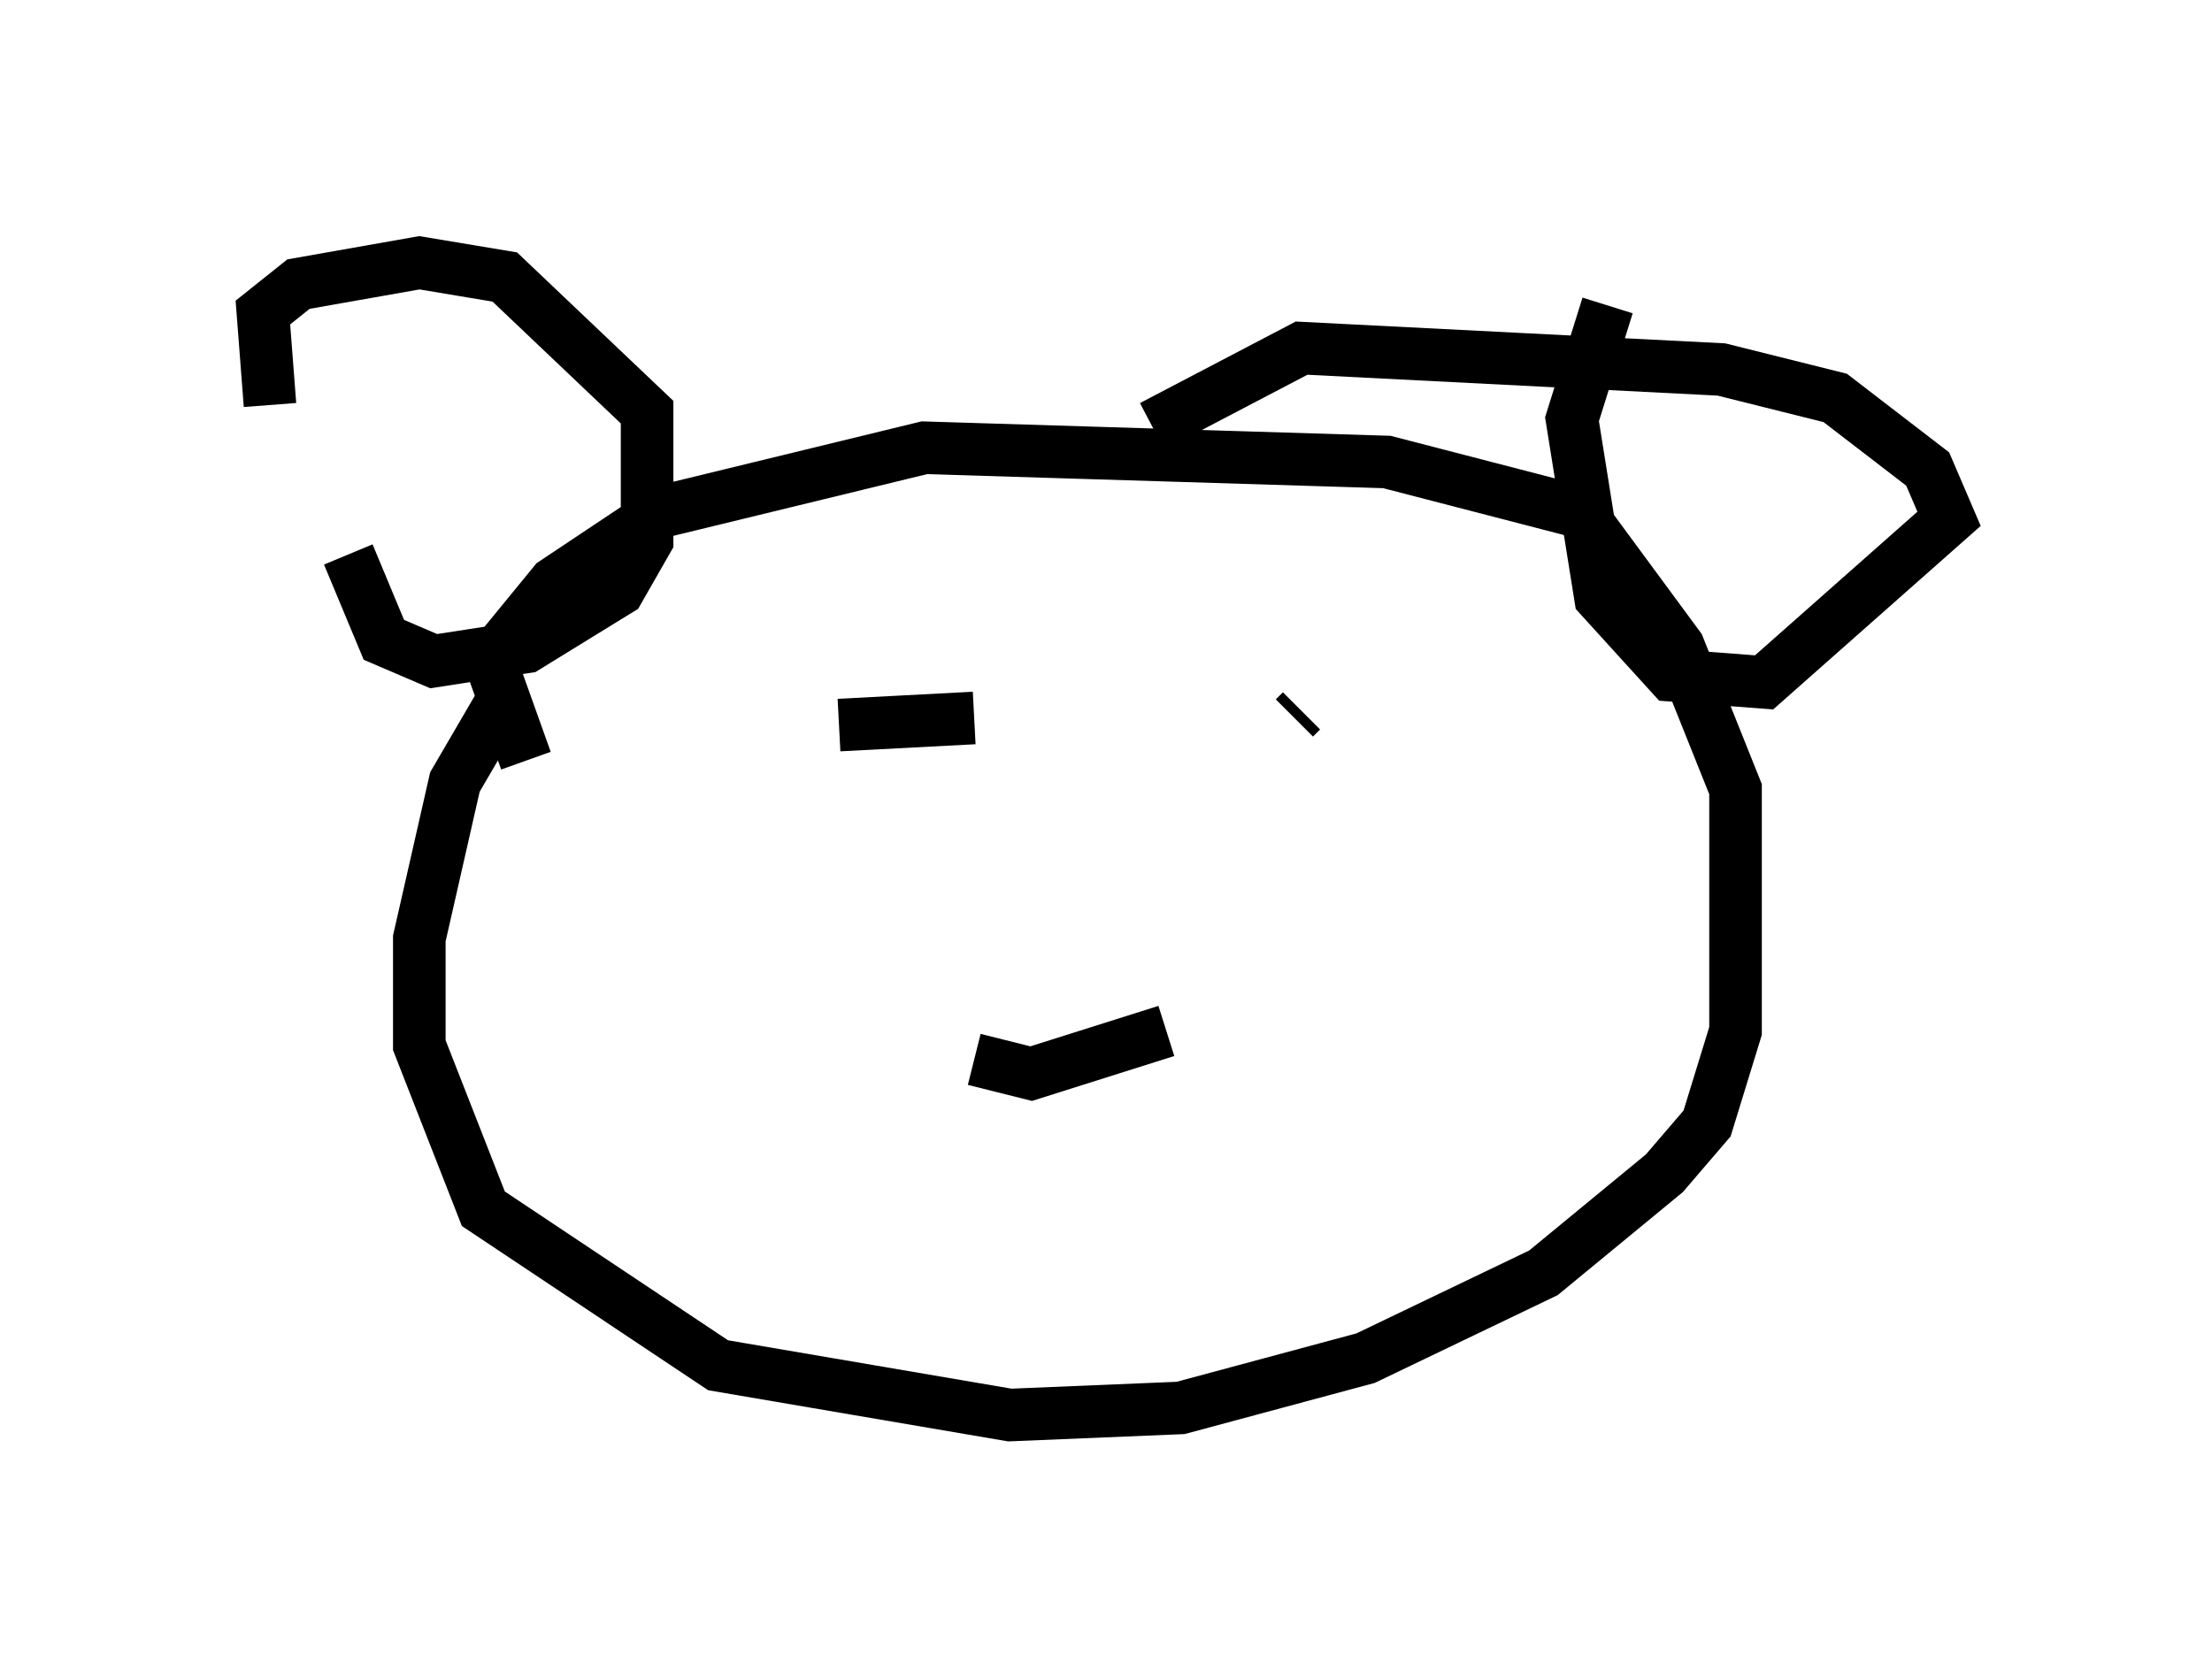 <?xml version="1.0" encoding="utf-8" ?>
<svg baseProfile="full" height="31.921" version="1.1" width="42.07" xmlns="http://www.w3.org/2000/svg" xmlns:ev="http://www.w3.org/2001/xml-events" xmlns:xlink="http://www.w3.org/1999/xlink"><defs /><rect fill="white" height="31.921" width="42.07" x="0" y="0" /><path d="M7.165, 8.654 m-0.541, 1.894 l0.677, 1.624 0.947, 0.406 l1.759, -0.271 1.759, -1.083 l0.541, -0.947 0.0, -2.436 l-2.706, -2.571 -1.624, -0.271 l-2.3, 0.406 -0.677, 0.541 l0.135, 1.759 m25.44, -1.894 l-0.677, 2.165 0.541, 3.383 l1.353, 1.488 1.759, 0.135 l3.518, -3.112 -0.406, -0.947 l-1.759, -1.353 -2.165, -0.541 l-7.984, -0.406 -2.842, 1.488 m-12.314, 5.142 l-0.947, 1.624 -0.677, 2.977 l0.0, 2.03 1.218, 3.112 l4.465, 2.977 5.548, 0.947 l3.248, -0.135 3.518, -0.947 l3.383, -1.624 2.3, -1.894 l0.812, -0.947 0.541, -1.759 l0.0, -4.601 -1.083, -2.706 l-1.894, -2.571 -3.654, -0.947 l-8.796, -0.271 -5.007, 1.218 l-2.03, 1.353 -1.218, 1.488 l0.677, 1.894 m5.954, -0.677 l2.571, -0.135 m6.225, -0.135 l-0.135, 0.135 m-6.089, 6.495 l1.083, 0.271 2.571, -0.812 " fill="none" stroke="black" stroke-width="1" /></svg>